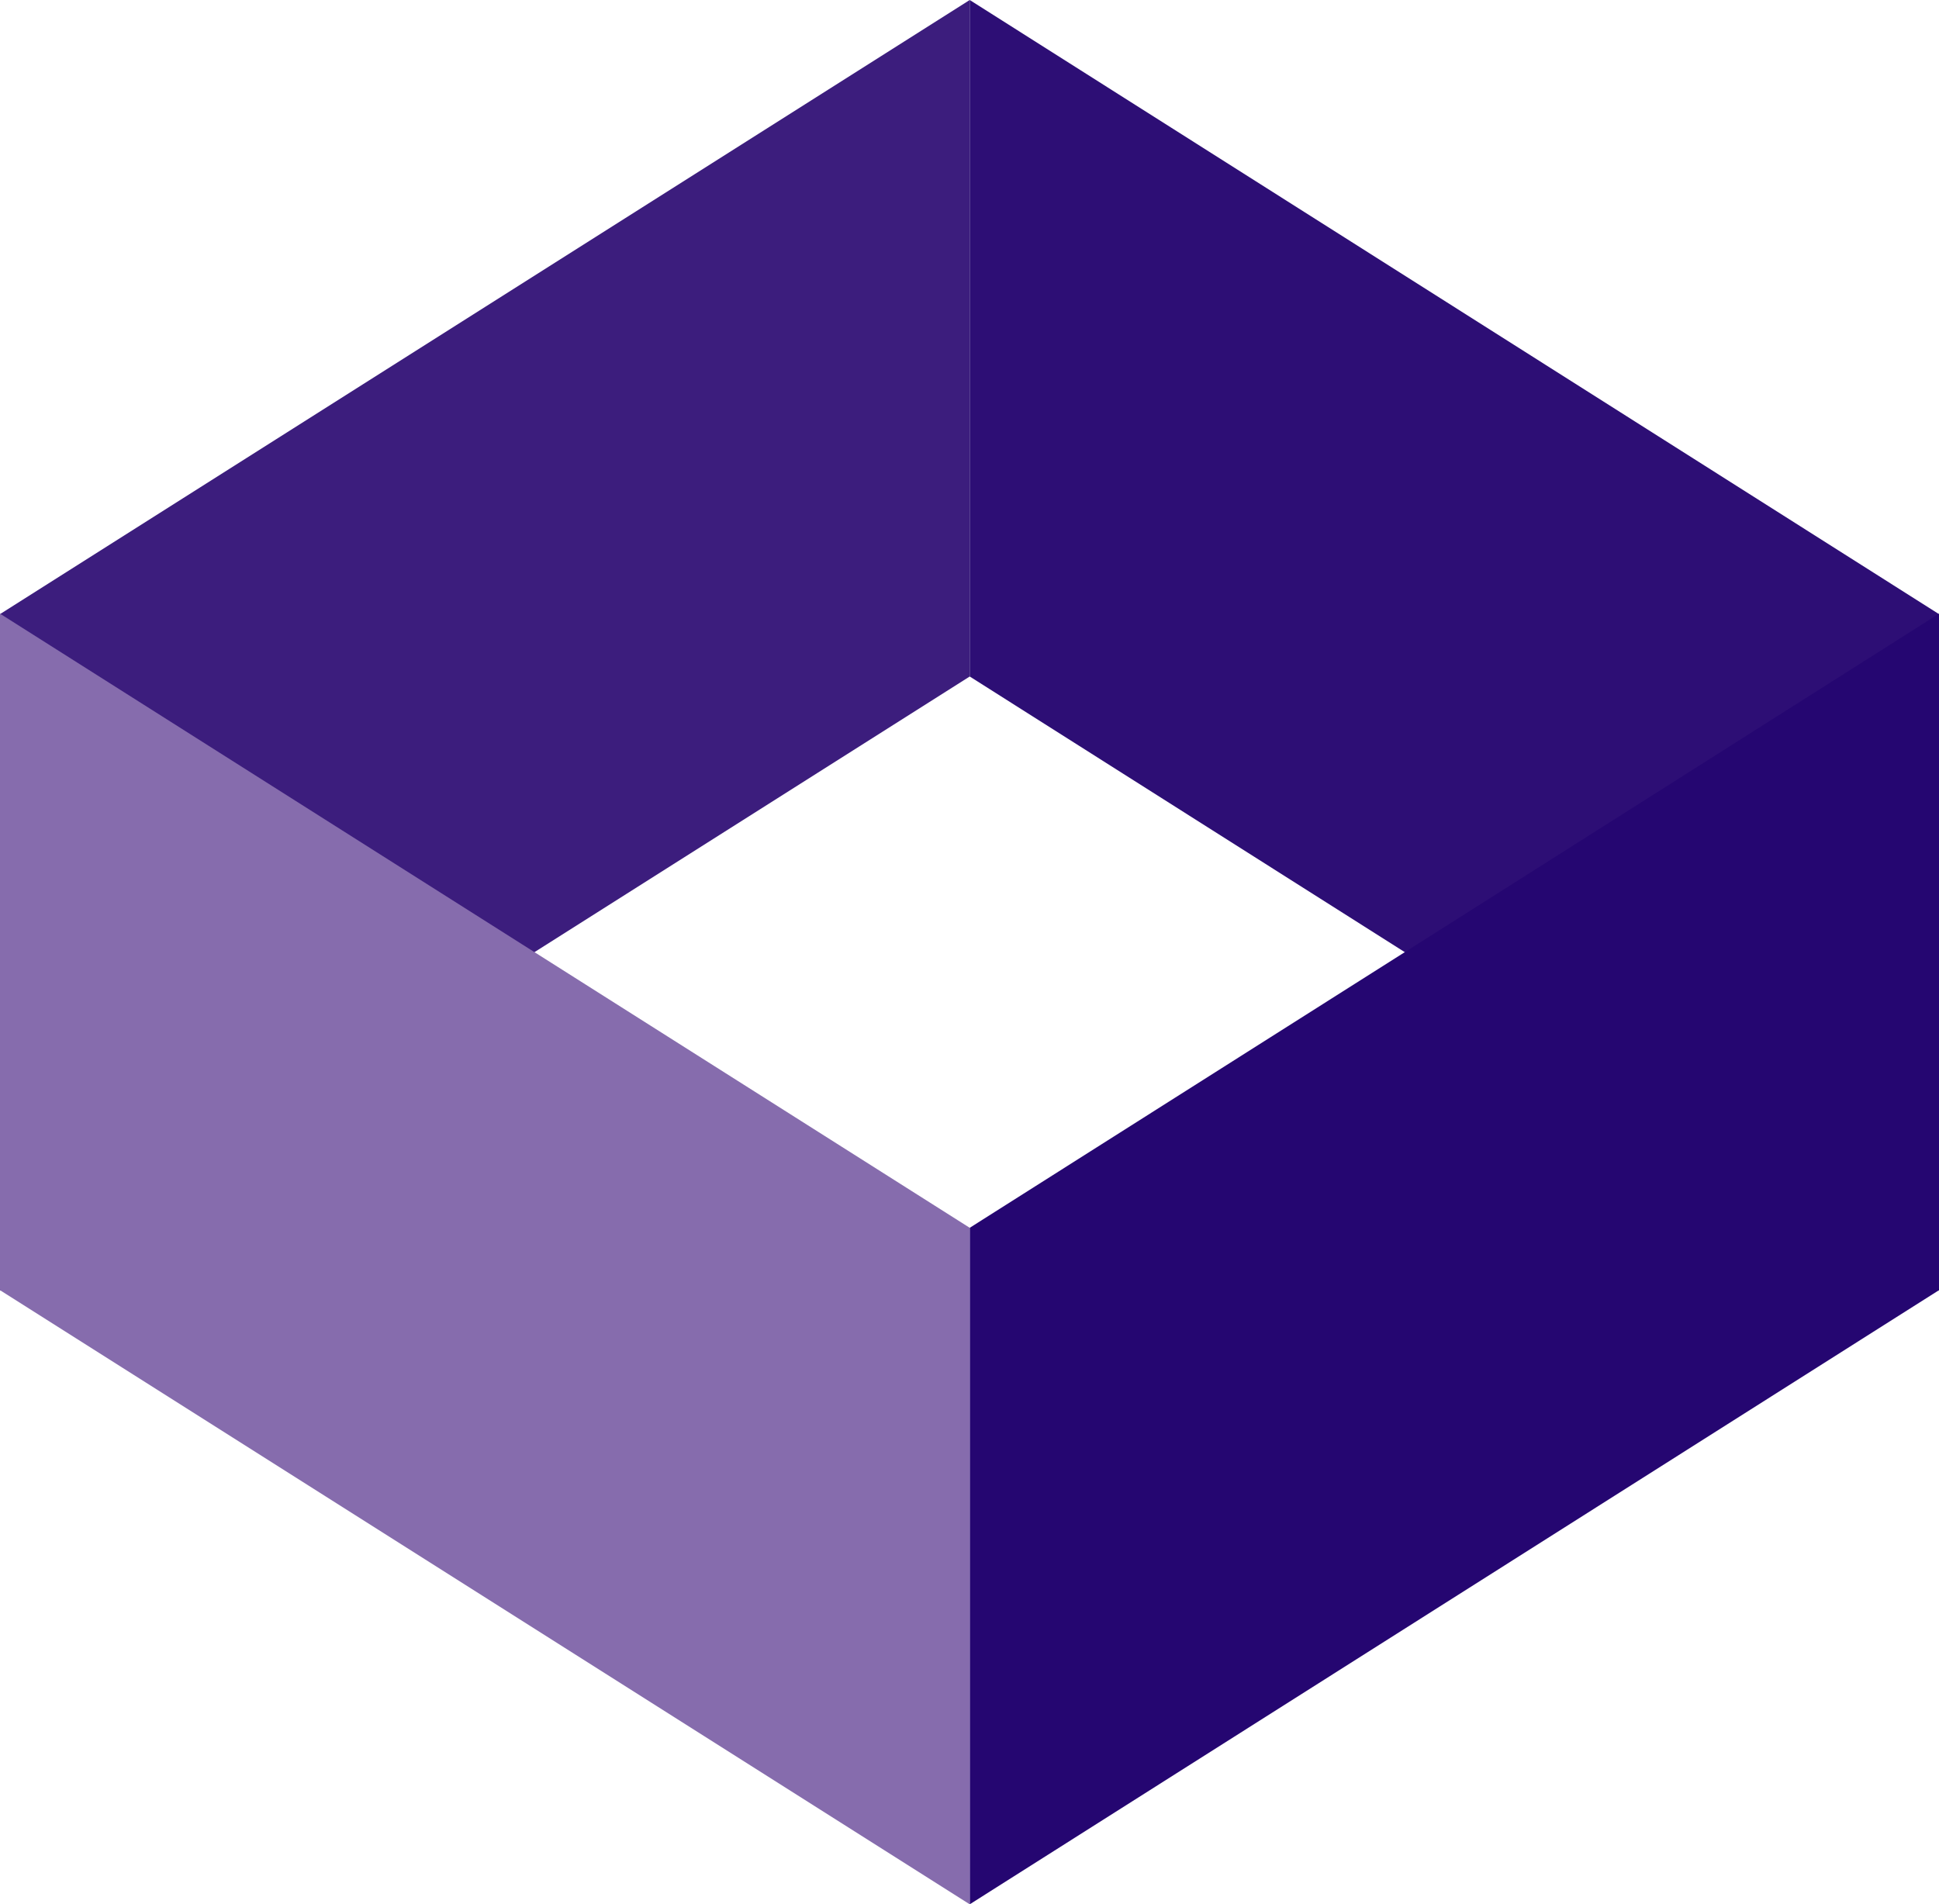 <svg xmlns="http://www.w3.org/2000/svg" viewBox="0 0 42.59 41.83"><defs><style>.cls-1{fill:#3c1d7d;}.cls-2{fill:#2d0e75;}.cls-3{fill:#250671;}.cls-4{fill:#866cad;}</style></defs><title>Asset 14</title><g id="Layer_2" data-name="Layer 2"><g id="Layer_1-2" data-name="Layer 1"><polygon class="cls-1" points="0 28.35 21.3 14.86 21.3 0 0 13.49 0 28.35"/><polygon class="cls-2" points="42.59 28.35 21.3 14.86 21.3 0 42.59 13.49 42.59 28.35"/><polygon class="cls-3" points="42.59 13.48 21.3 26.97 21.3 41.83 42.59 28.34 42.59 13.48"/><polygon class="cls-4" points="0 13.48 21.3 26.97 21.3 41.83 0 28.34 0 13.48"/></g></g></svg>